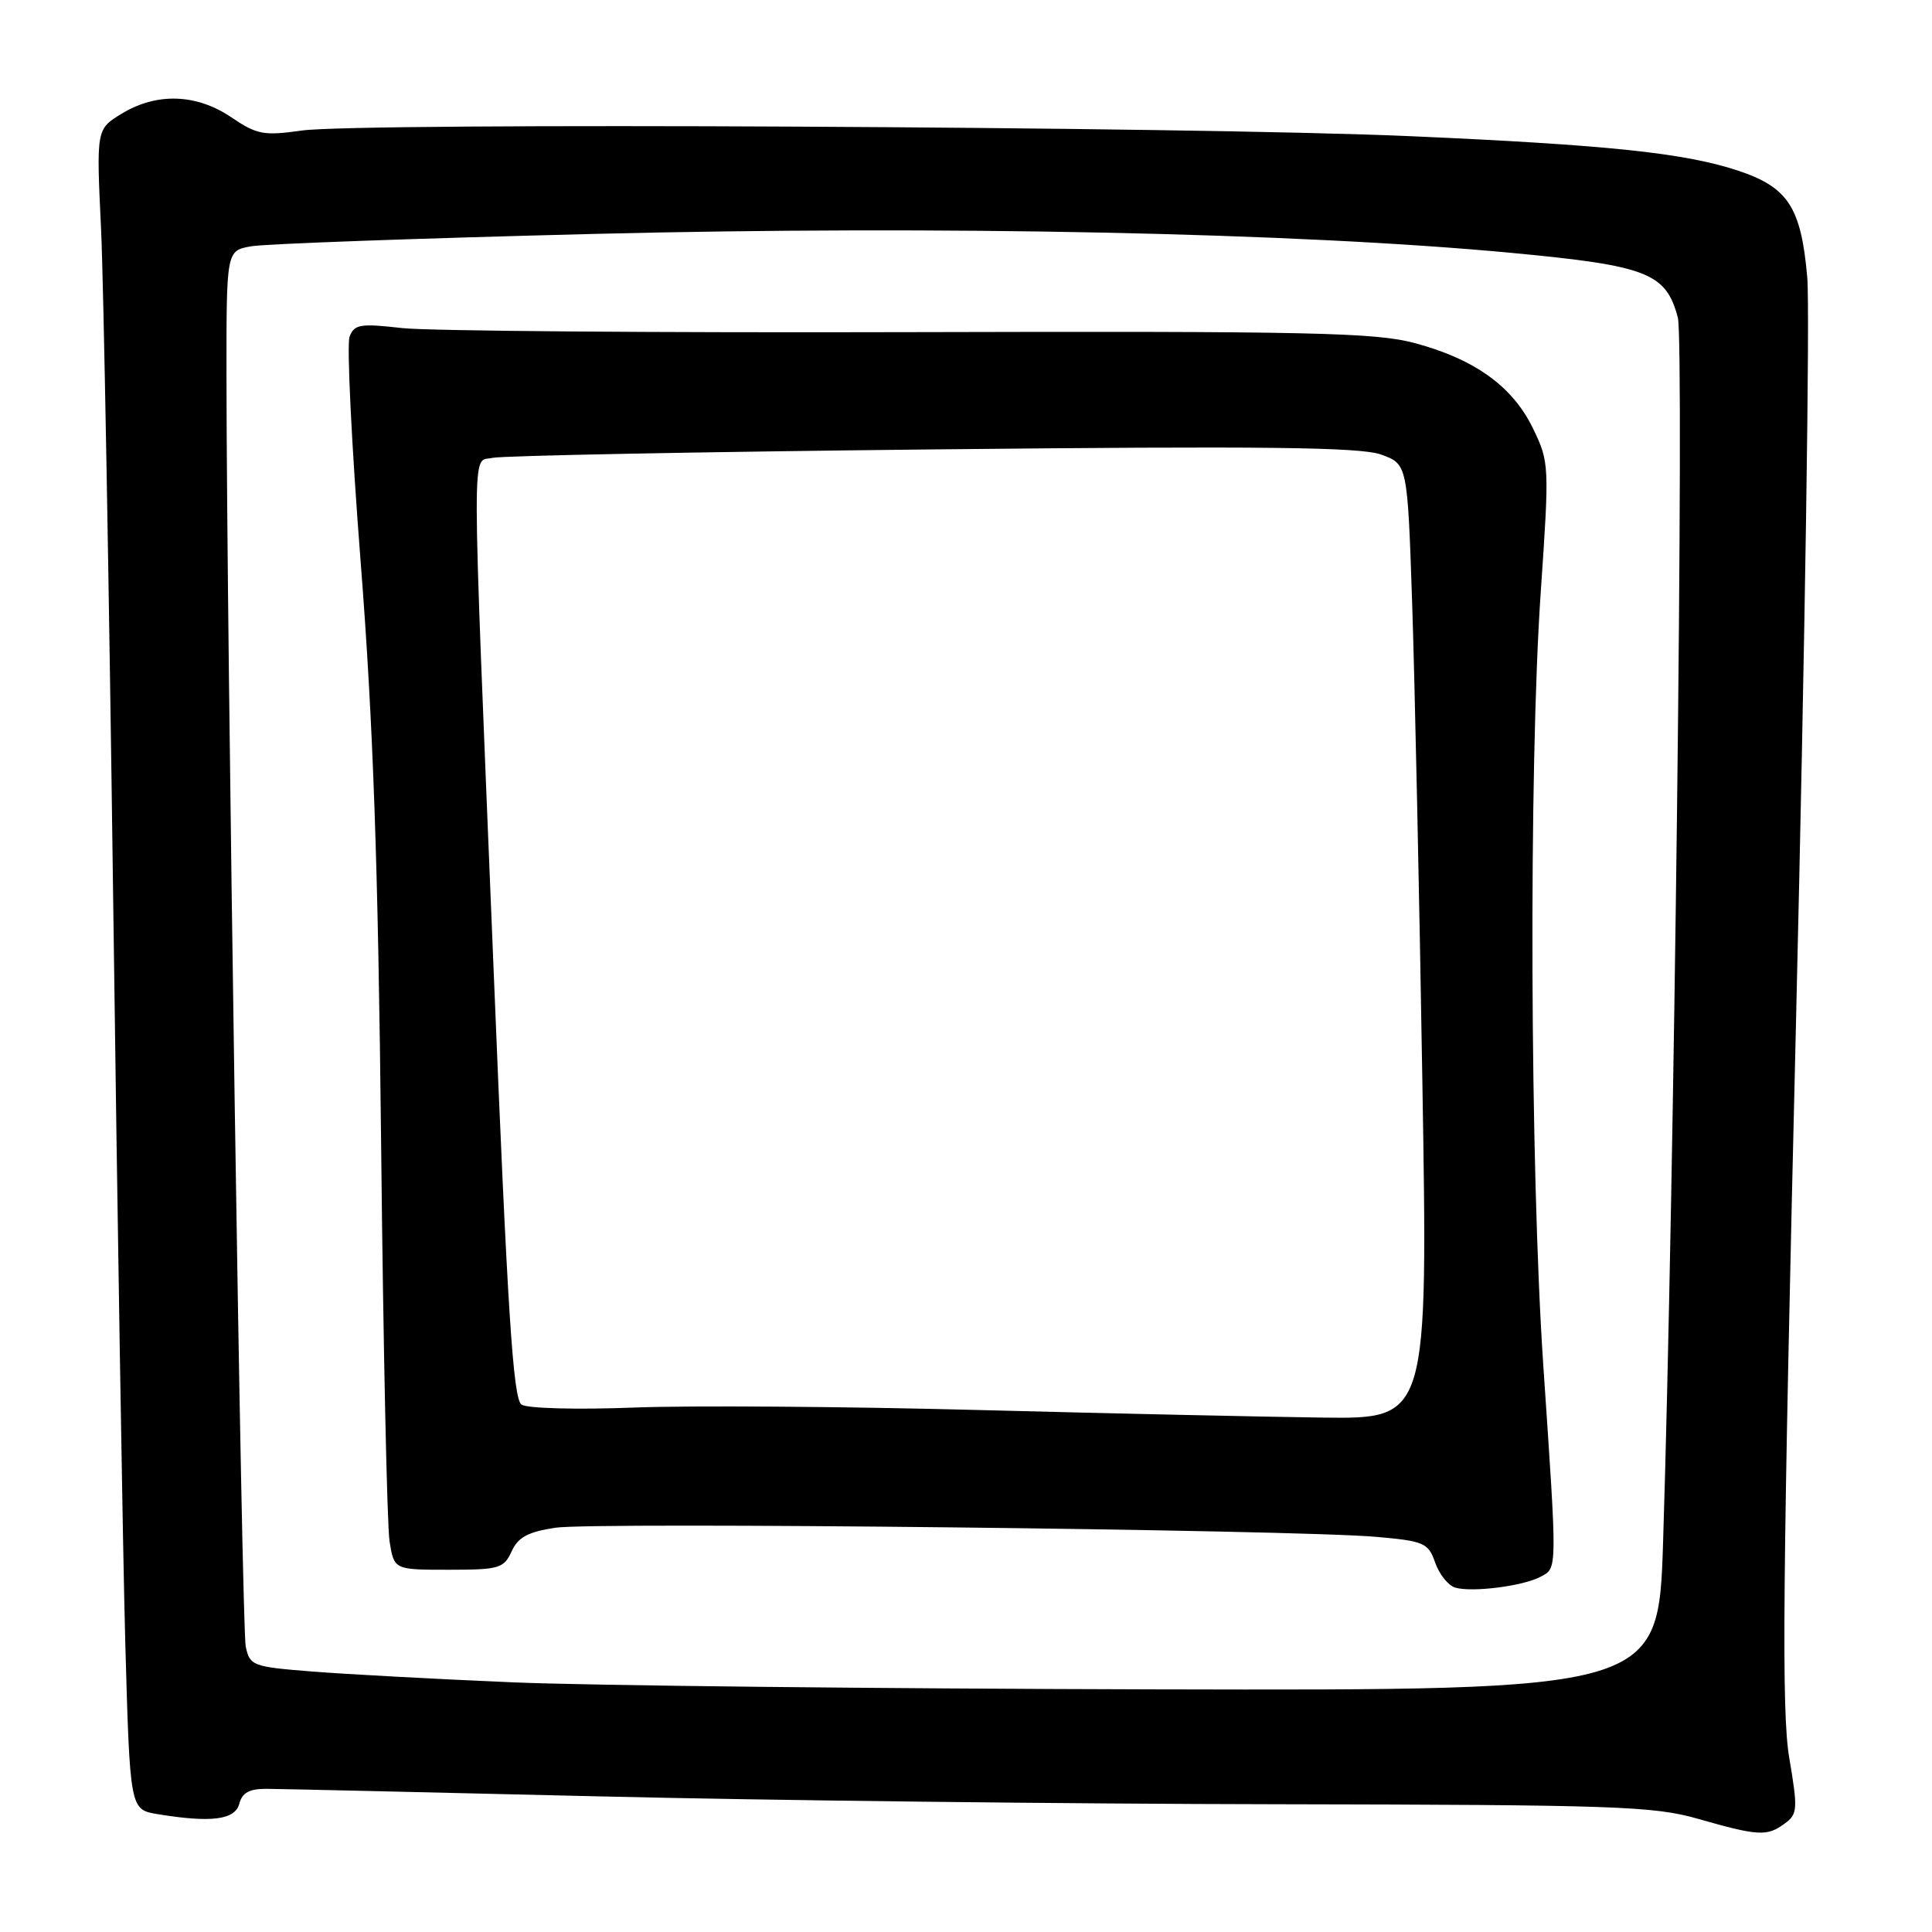 <?xml version="1.0" encoding="UTF-8" standalone="no"?>
<!DOCTYPE svg PUBLIC "-//W3C//DTD SVG 1.1//EN" "http://www.w3.org/Graphics/SVG/1.1/DTD/svg11.dtd" >
<svg xmlns="http://www.w3.org/2000/svg" xmlns:xlink="http://www.w3.org/1999/xlink" version="1.1" viewBox="0 0 256 256">
 <g >
 <path fill="currentColor"
d=" M 236.47 241.64 C 238.20 240.38 238.24 239.76 237.08 232.89 C 236.05 226.81 236.21 209.47 237.99 135.00 C 239.17 85.22 239.84 41.01 239.47 36.75 C 238.66 27.45 236.93 24.80 230.24 22.59 C 223.19 20.27 213.08 19.20 187.00 18.05 C 158.13 16.76 47.58 16.20 39.96 17.30 C 34.95 18.01 34.05 17.84 30.66 15.55 C 26.05 12.42 20.76 12.24 16.13 15.06 C 12.76 17.11 12.76 17.11 13.39 30.31 C 13.73 37.56 14.45 77.70 15.00 119.50 C 15.55 161.30 16.27 205.46 16.60 217.64 C 17.22 239.77 17.22 239.77 20.86 240.38 C 27.97 241.55 31.15 241.15 31.71 239.00 C 32.09 237.53 33.06 237.01 35.37 237.03 C 37.09 237.04 56.73 237.49 79.00 238.02 C 101.28 238.56 141.78 239.03 169.02 239.07 C 214.05 239.15 219.12 239.32 225.02 241.01 C 233.00 243.29 234.14 243.35 236.47 241.64 Z  M 68.00 222.92 C 57.83 222.49 45.81 221.84 41.31 221.48 C 33.46 220.86 33.10 220.72 32.56 218.17 C 32.03 215.60 30.03 84.10 30.01 49.86 C 30.00 33.22 30.00 33.22 33.25 32.64 C 35.04 32.31 55.40 31.58 78.50 31.00 C 124.40 29.85 171.97 30.83 200.41 33.52 C 218.30 35.21 220.75 36.17 222.32 42.07 C 223.19 45.32 221.83 158.30 220.37 204.25 C 219.75 224.00 219.75 224.00 153.12 223.85 C 116.48 223.76 78.17 223.35 68.00 222.92 Z  M 204.13 208.93 C 206.37 207.73 206.36 208.43 204.50 181.00 C 202.73 154.90 202.55 101.75 204.16 78.41 C 205.31 61.63 205.29 61.23 203.13 56.77 C 200.44 51.22 195.47 47.62 187.50 45.47 C 182.25 44.06 173.91 43.87 120.50 44.01 C 86.95 44.10 56.69 43.86 53.26 43.47 C 47.74 42.84 46.95 42.97 46.32 44.61 C 45.93 45.63 46.59 59.07 47.79 74.48 C 49.45 95.76 50.10 114.28 50.50 151.50 C 50.78 178.45 51.29 202.19 51.62 204.25 C 52.22 208.00 52.22 208.00 59.45 208.00 C 66.14 208.00 66.76 207.82 67.79 205.57 C 68.64 203.69 69.96 202.98 73.61 202.43 C 78.84 201.65 171.49 202.68 182.34 203.64 C 188.72 204.20 189.26 204.44 190.17 207.06 C 190.71 208.61 191.91 210.10 192.83 210.37 C 195.09 211.02 201.81 210.17 204.13 208.93 Z  M 129.50 186.83 C 111.90 186.37 91.42 186.22 84.00 186.51 C 76.50 186.80 69.88 186.63 69.11 186.12 C 67.99 185.39 67.25 173.94 65.40 128.35 C 62.45 56.07 62.46 61.35 65.25 60.67 C 66.49 60.38 92.70 59.87 123.50 59.55 C 167.44 59.09 180.25 59.24 183.00 60.23 C 186.50 61.50 186.50 61.50 187.12 80.00 C 187.46 90.17 188.07 118.64 188.47 143.25 C 189.21 188.00 189.21 188.00 175.36 187.84 C 167.74 187.74 147.10 187.29 129.50 186.83 Z "/>
</g>
</svg>